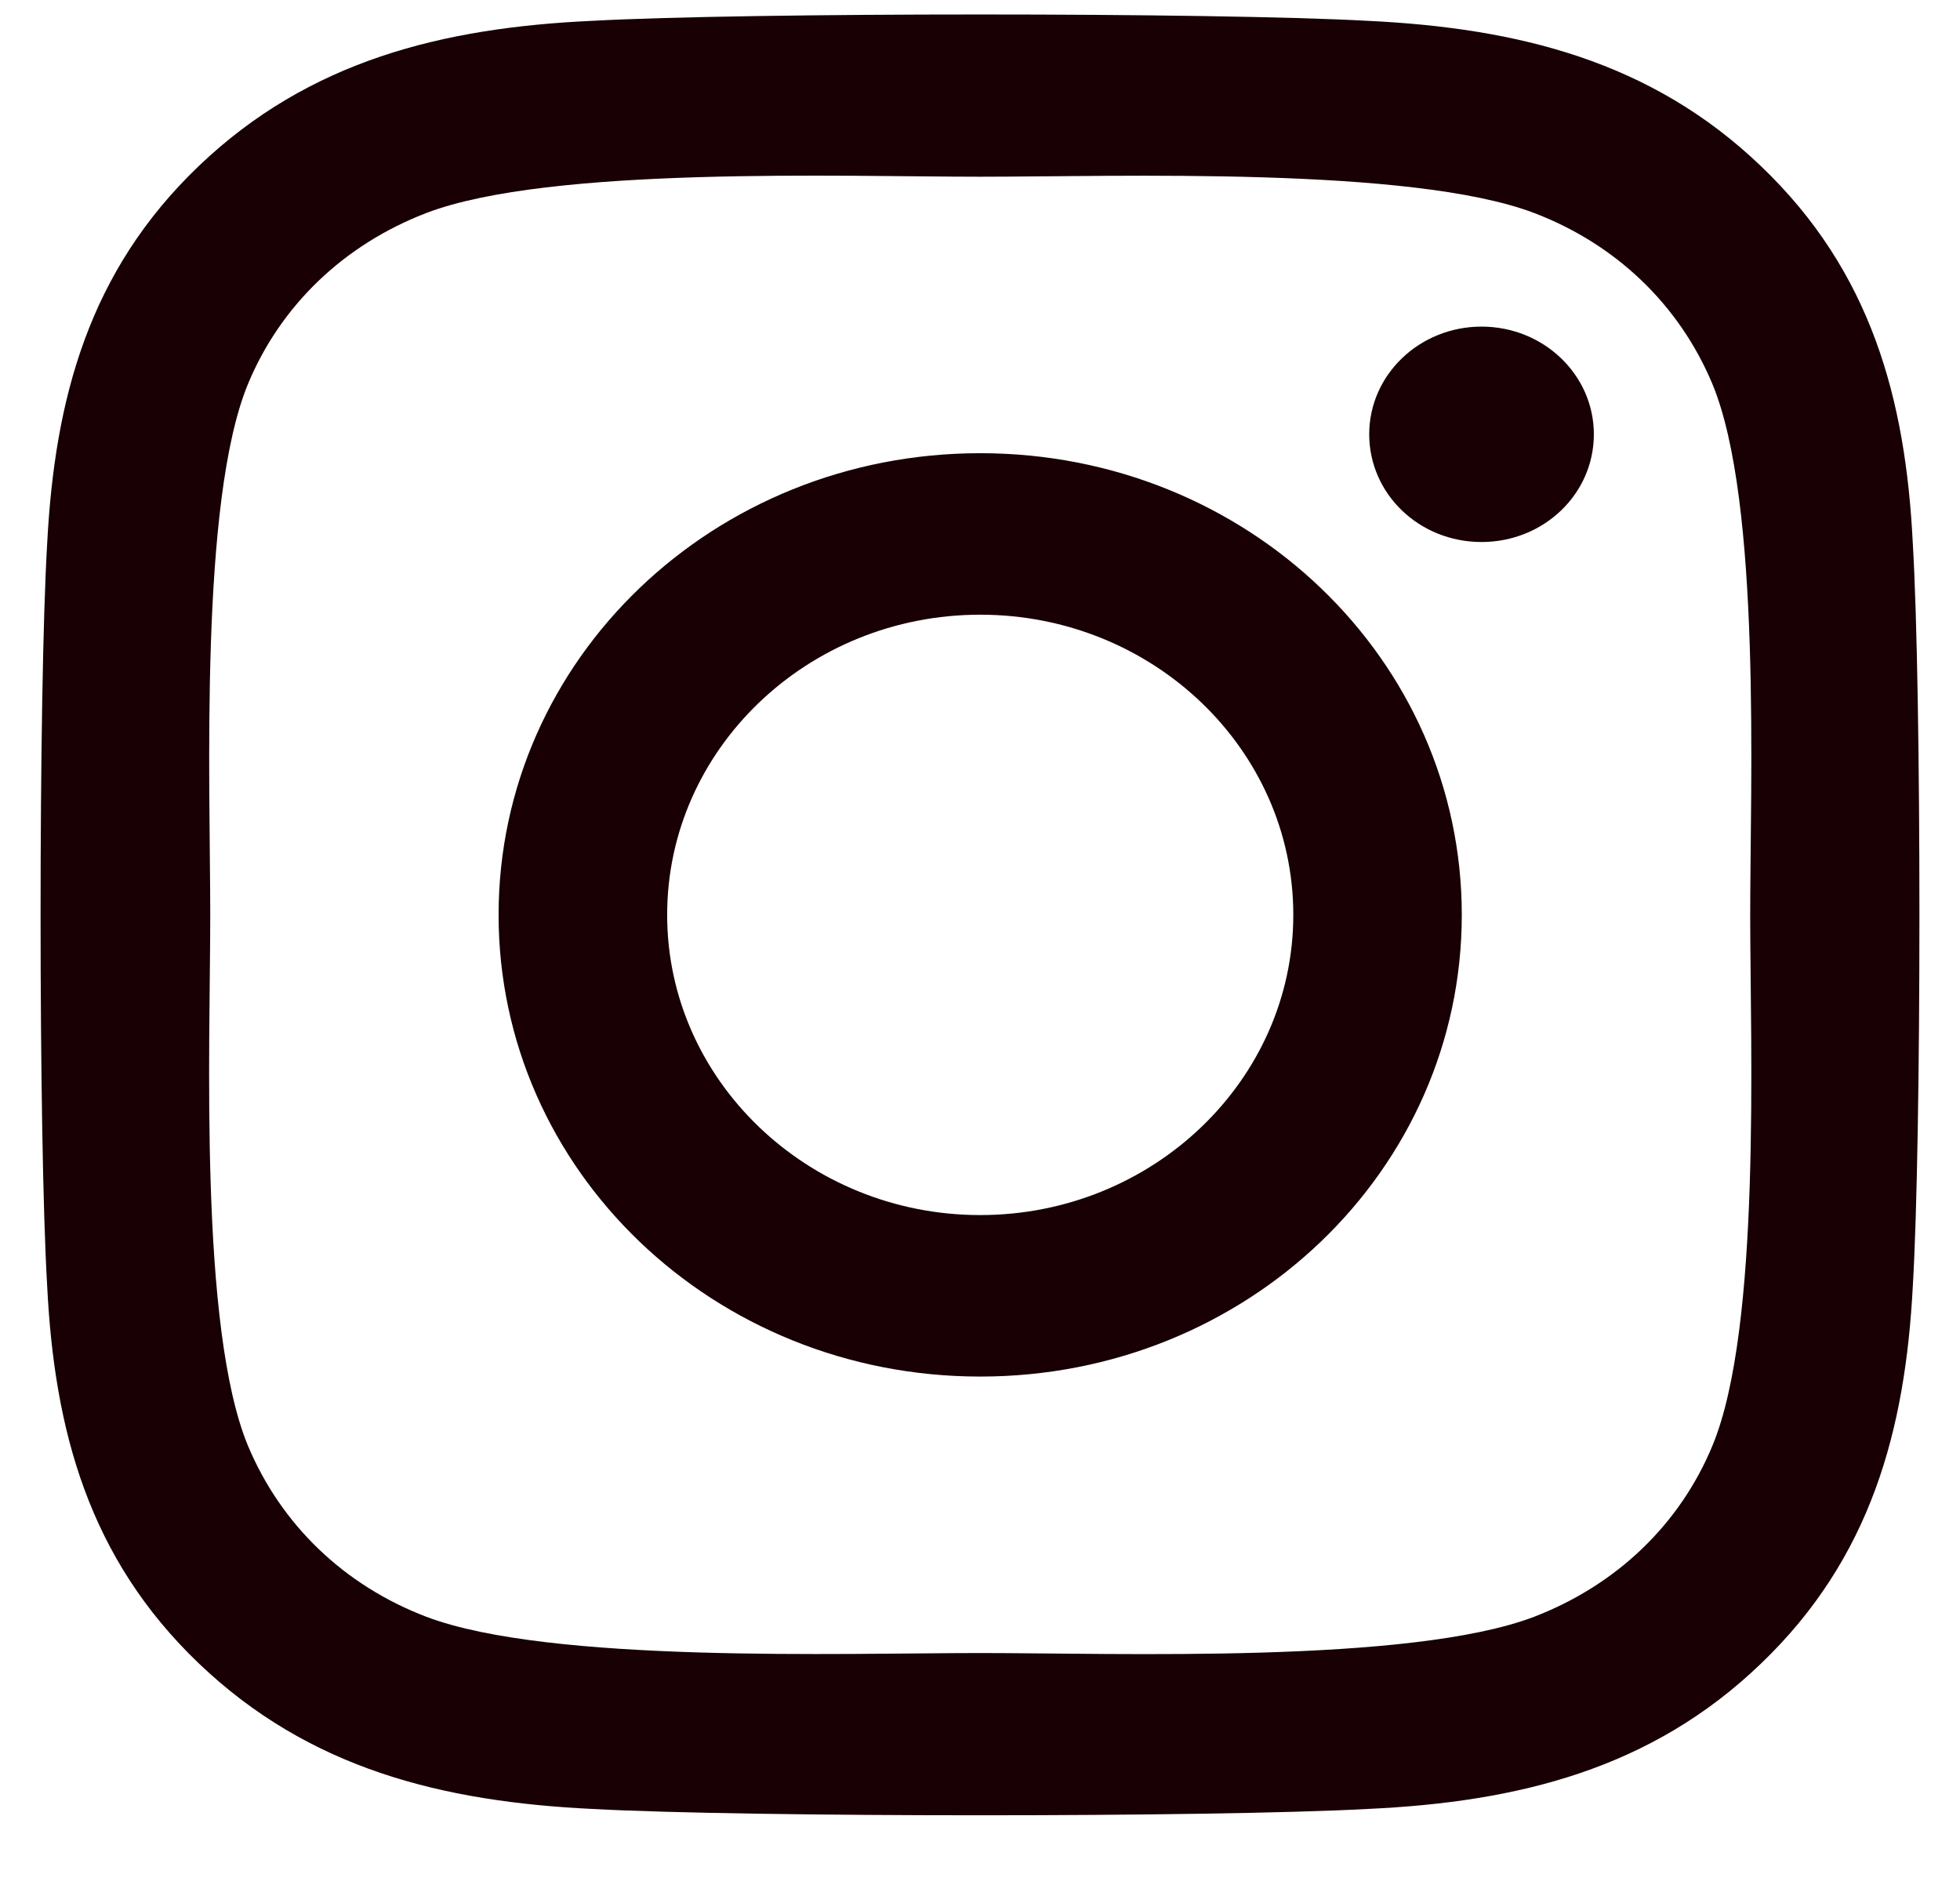 <svg width="26" height="25" viewBox="0 0 26 25" fill="none" xmlns="http://www.w3.org/2000/svg">
<path d="M13.003 6.011C9.467 6.011 6.614 8.745 6.614 12.134C6.614 15.524 9.467 18.258 13.003 18.258C16.539 18.258 19.391 15.524 19.391 12.134C19.391 8.745 16.539 6.011 13.003 6.011ZM13.003 16.116C10.718 16.116 8.85 14.33 8.85 12.134C8.85 9.939 10.712 8.153 13.003 8.153C15.294 8.153 17.156 9.939 17.156 12.134C17.156 14.33 15.288 16.116 13.003 16.116ZM21.143 5.76C21.143 6.554 20.476 7.189 19.653 7.189C18.824 7.189 18.163 6.549 18.163 5.76C18.163 4.971 18.83 4.332 19.653 4.332C20.476 4.332 21.143 4.971 21.143 5.76ZM25.374 7.21C25.28 5.297 24.824 3.602 23.361 2.205C21.905 0.809 20.137 0.372 18.14 0.276C16.083 0.164 9.917 0.164 7.86 0.276C5.869 0.367 4.101 0.804 2.639 2.2C1.177 3.596 0.726 5.291 0.626 7.205C0.509 9.177 0.509 15.087 0.626 17.059C0.721 18.972 1.177 20.667 2.639 22.064C4.101 23.46 5.864 23.897 7.86 23.993C9.917 24.105 16.083 24.105 18.14 23.993C20.137 23.902 21.905 23.465 23.361 22.064C24.818 20.667 25.274 18.972 25.374 17.059C25.491 15.087 25.491 9.182 25.374 7.21ZM22.716 19.175C22.283 20.22 21.443 21.024 20.348 21.445C18.707 22.069 14.816 21.925 13.003 21.925C11.19 21.925 7.293 22.064 5.658 21.445C4.568 21.03 3.729 20.225 3.289 19.175C2.639 17.603 2.789 13.872 2.789 12.134C2.789 10.397 2.644 6.661 3.289 5.094C3.723 4.049 4.563 3.245 5.658 2.824C7.298 2.2 11.19 2.344 13.003 2.344C14.816 2.344 18.713 2.205 20.348 2.824C21.438 3.239 22.277 4.044 22.716 5.094C23.367 6.666 23.217 10.397 23.217 12.134C23.217 13.872 23.367 17.608 22.716 19.175Z" fill="#180004"/>
</svg>
